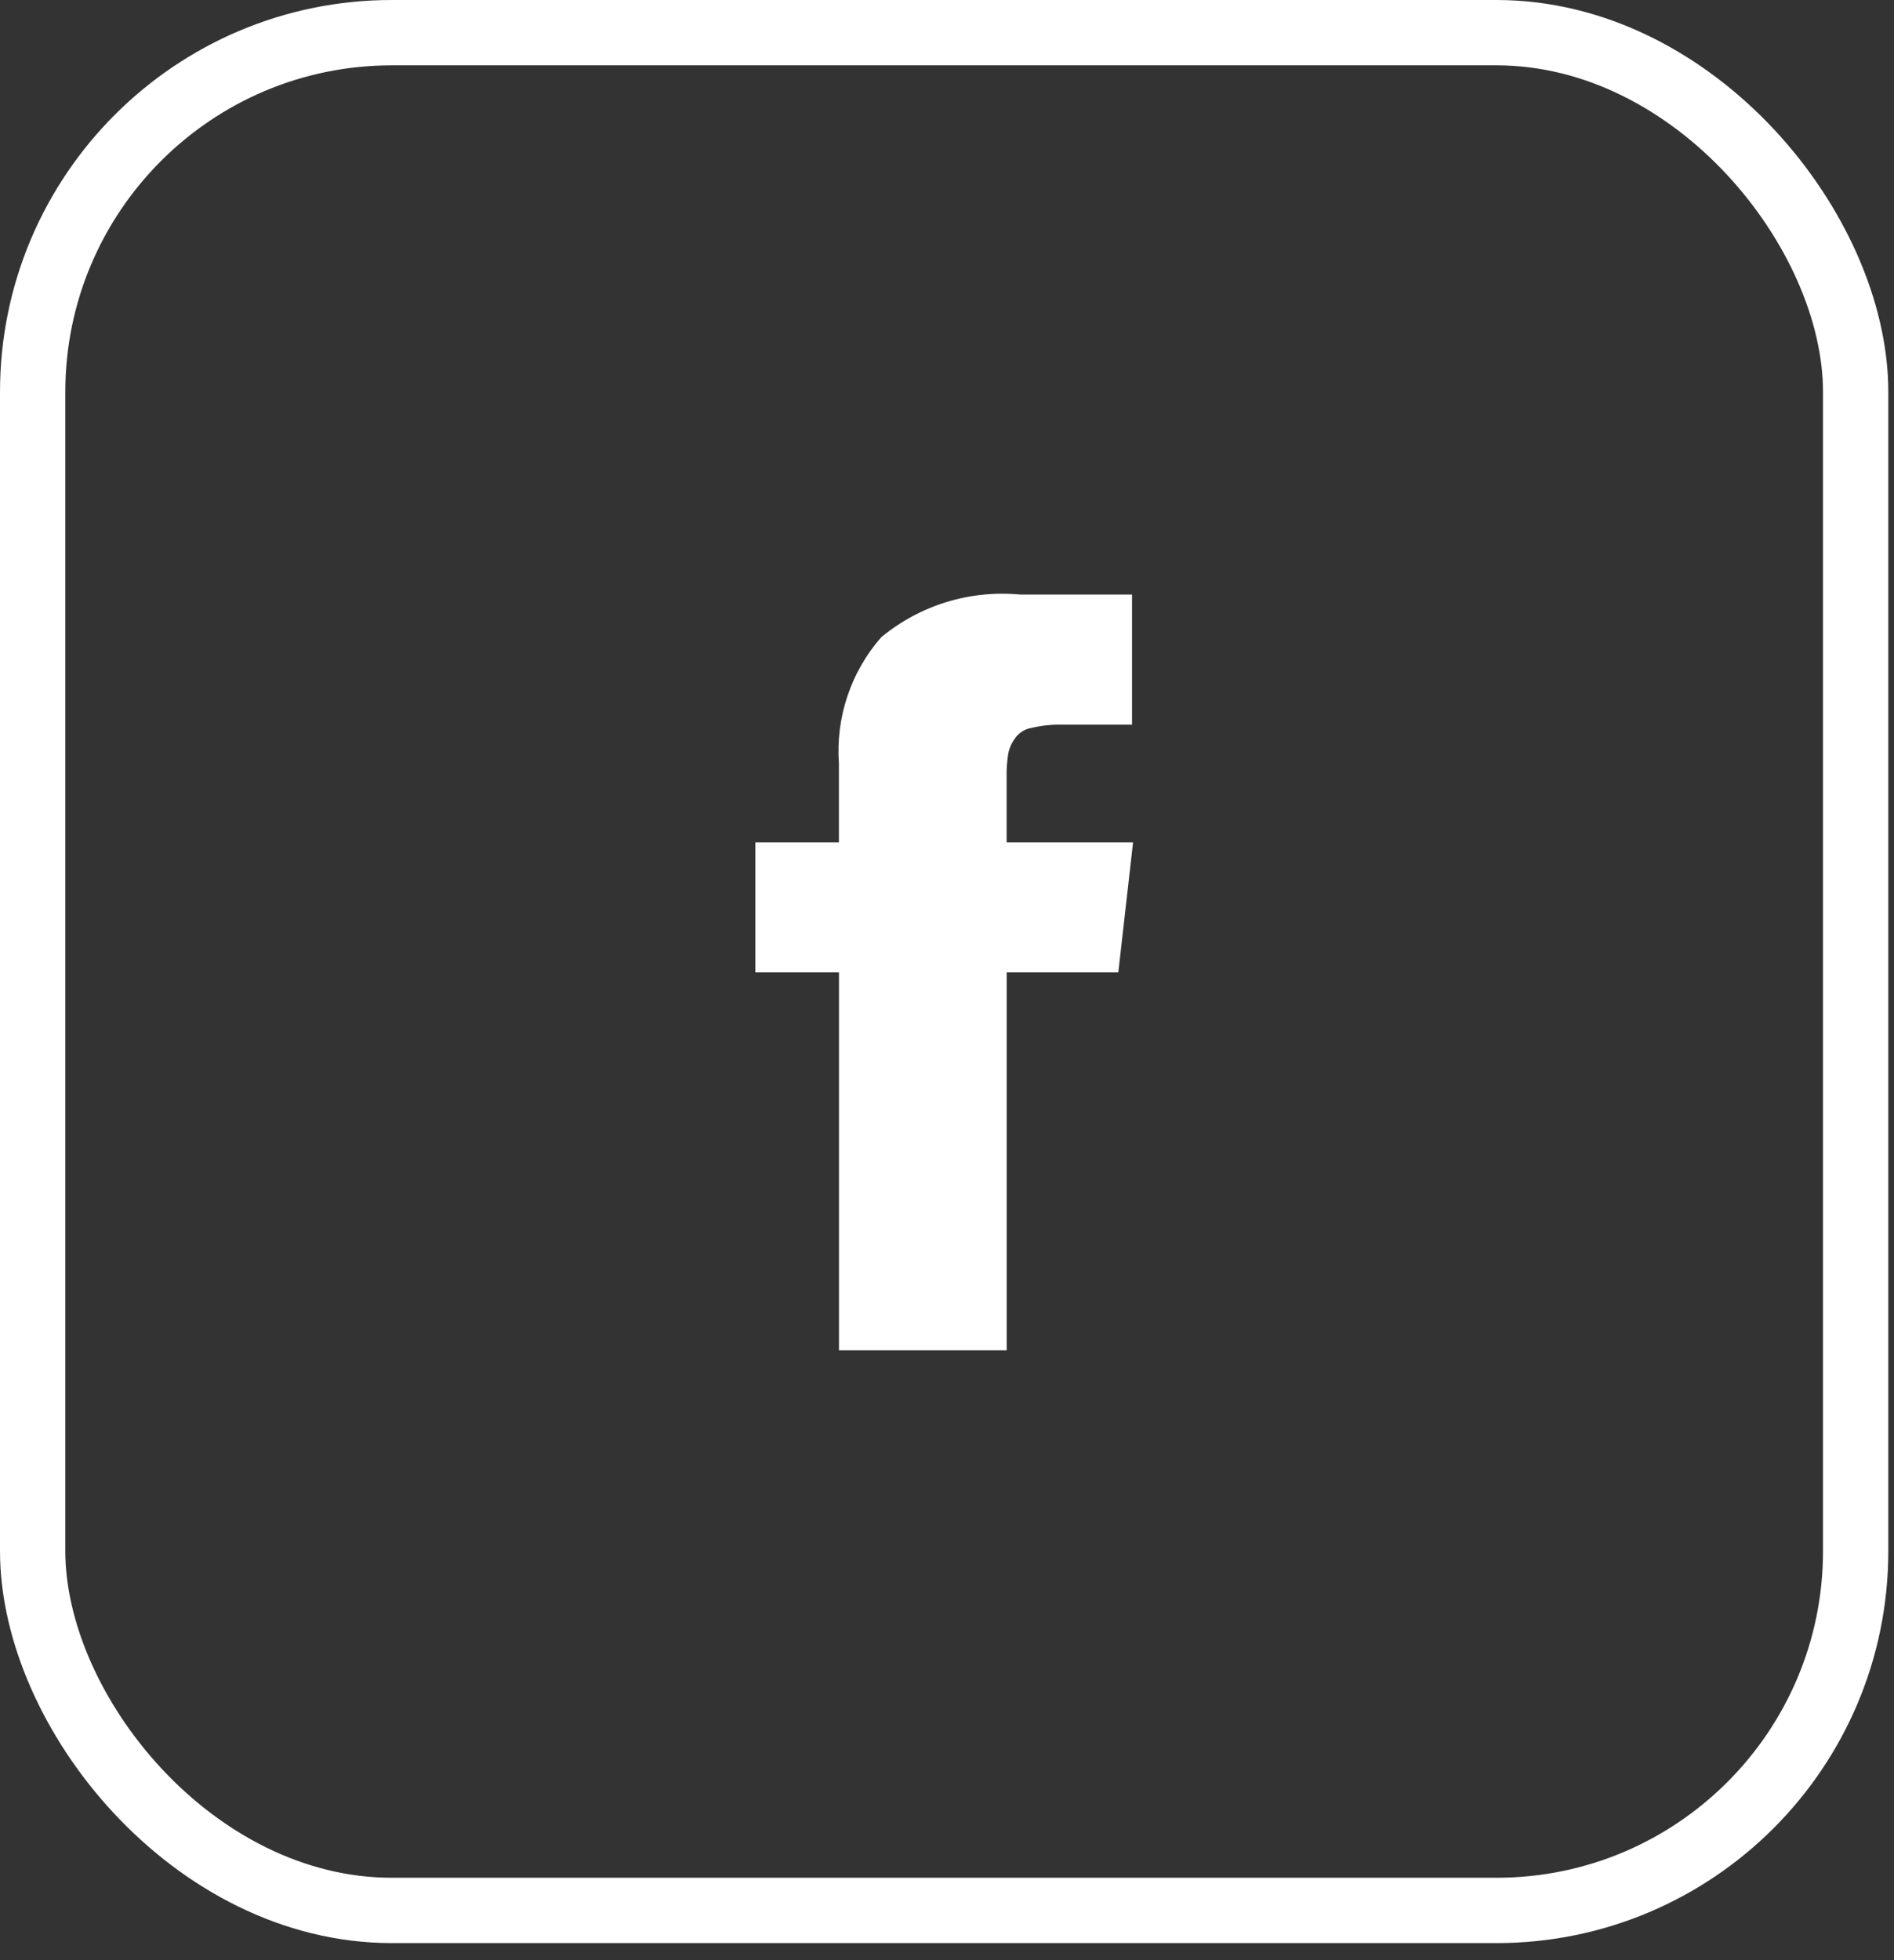 <svg width="29" height="30" viewBox="0 0 29 30" fill="none" xmlns="http://www.w3.org/2000/svg">
<rect x="0" y="0" width="29" height="30" fill="#333333" stroke="none"/>
<rect x="0.5" y="0.5" width="27.913" height="28.739" rx="5.5" stroke="white"/>
<path fill-rule="evenodd" clip-rule="evenodd" d="M15.413 12.892V11.893C15.411 11.776 15.418 11.66 15.436 11.546C15.451 11.459 15.486 11.377 15.537 11.306C15.566 11.262 15.604 11.225 15.648 11.197C15.692 11.168 15.742 11.149 15.793 11.141C15.947 11.104 16.106 11.087 16.264 11.091H17.333V9.1H15.624C15.243 9.064 14.859 9.102 14.493 9.214C14.128 9.326 13.788 9.509 13.493 9.753C13.262 10.016 13.086 10.323 12.975 10.655C12.864 10.986 12.82 11.337 12.845 11.686V12.892H11.565V14.883H12.846V20.666H15.414V14.883H17.123L17.349 12.892H15.414H15.413Z" fill="white"/>
</svg>
